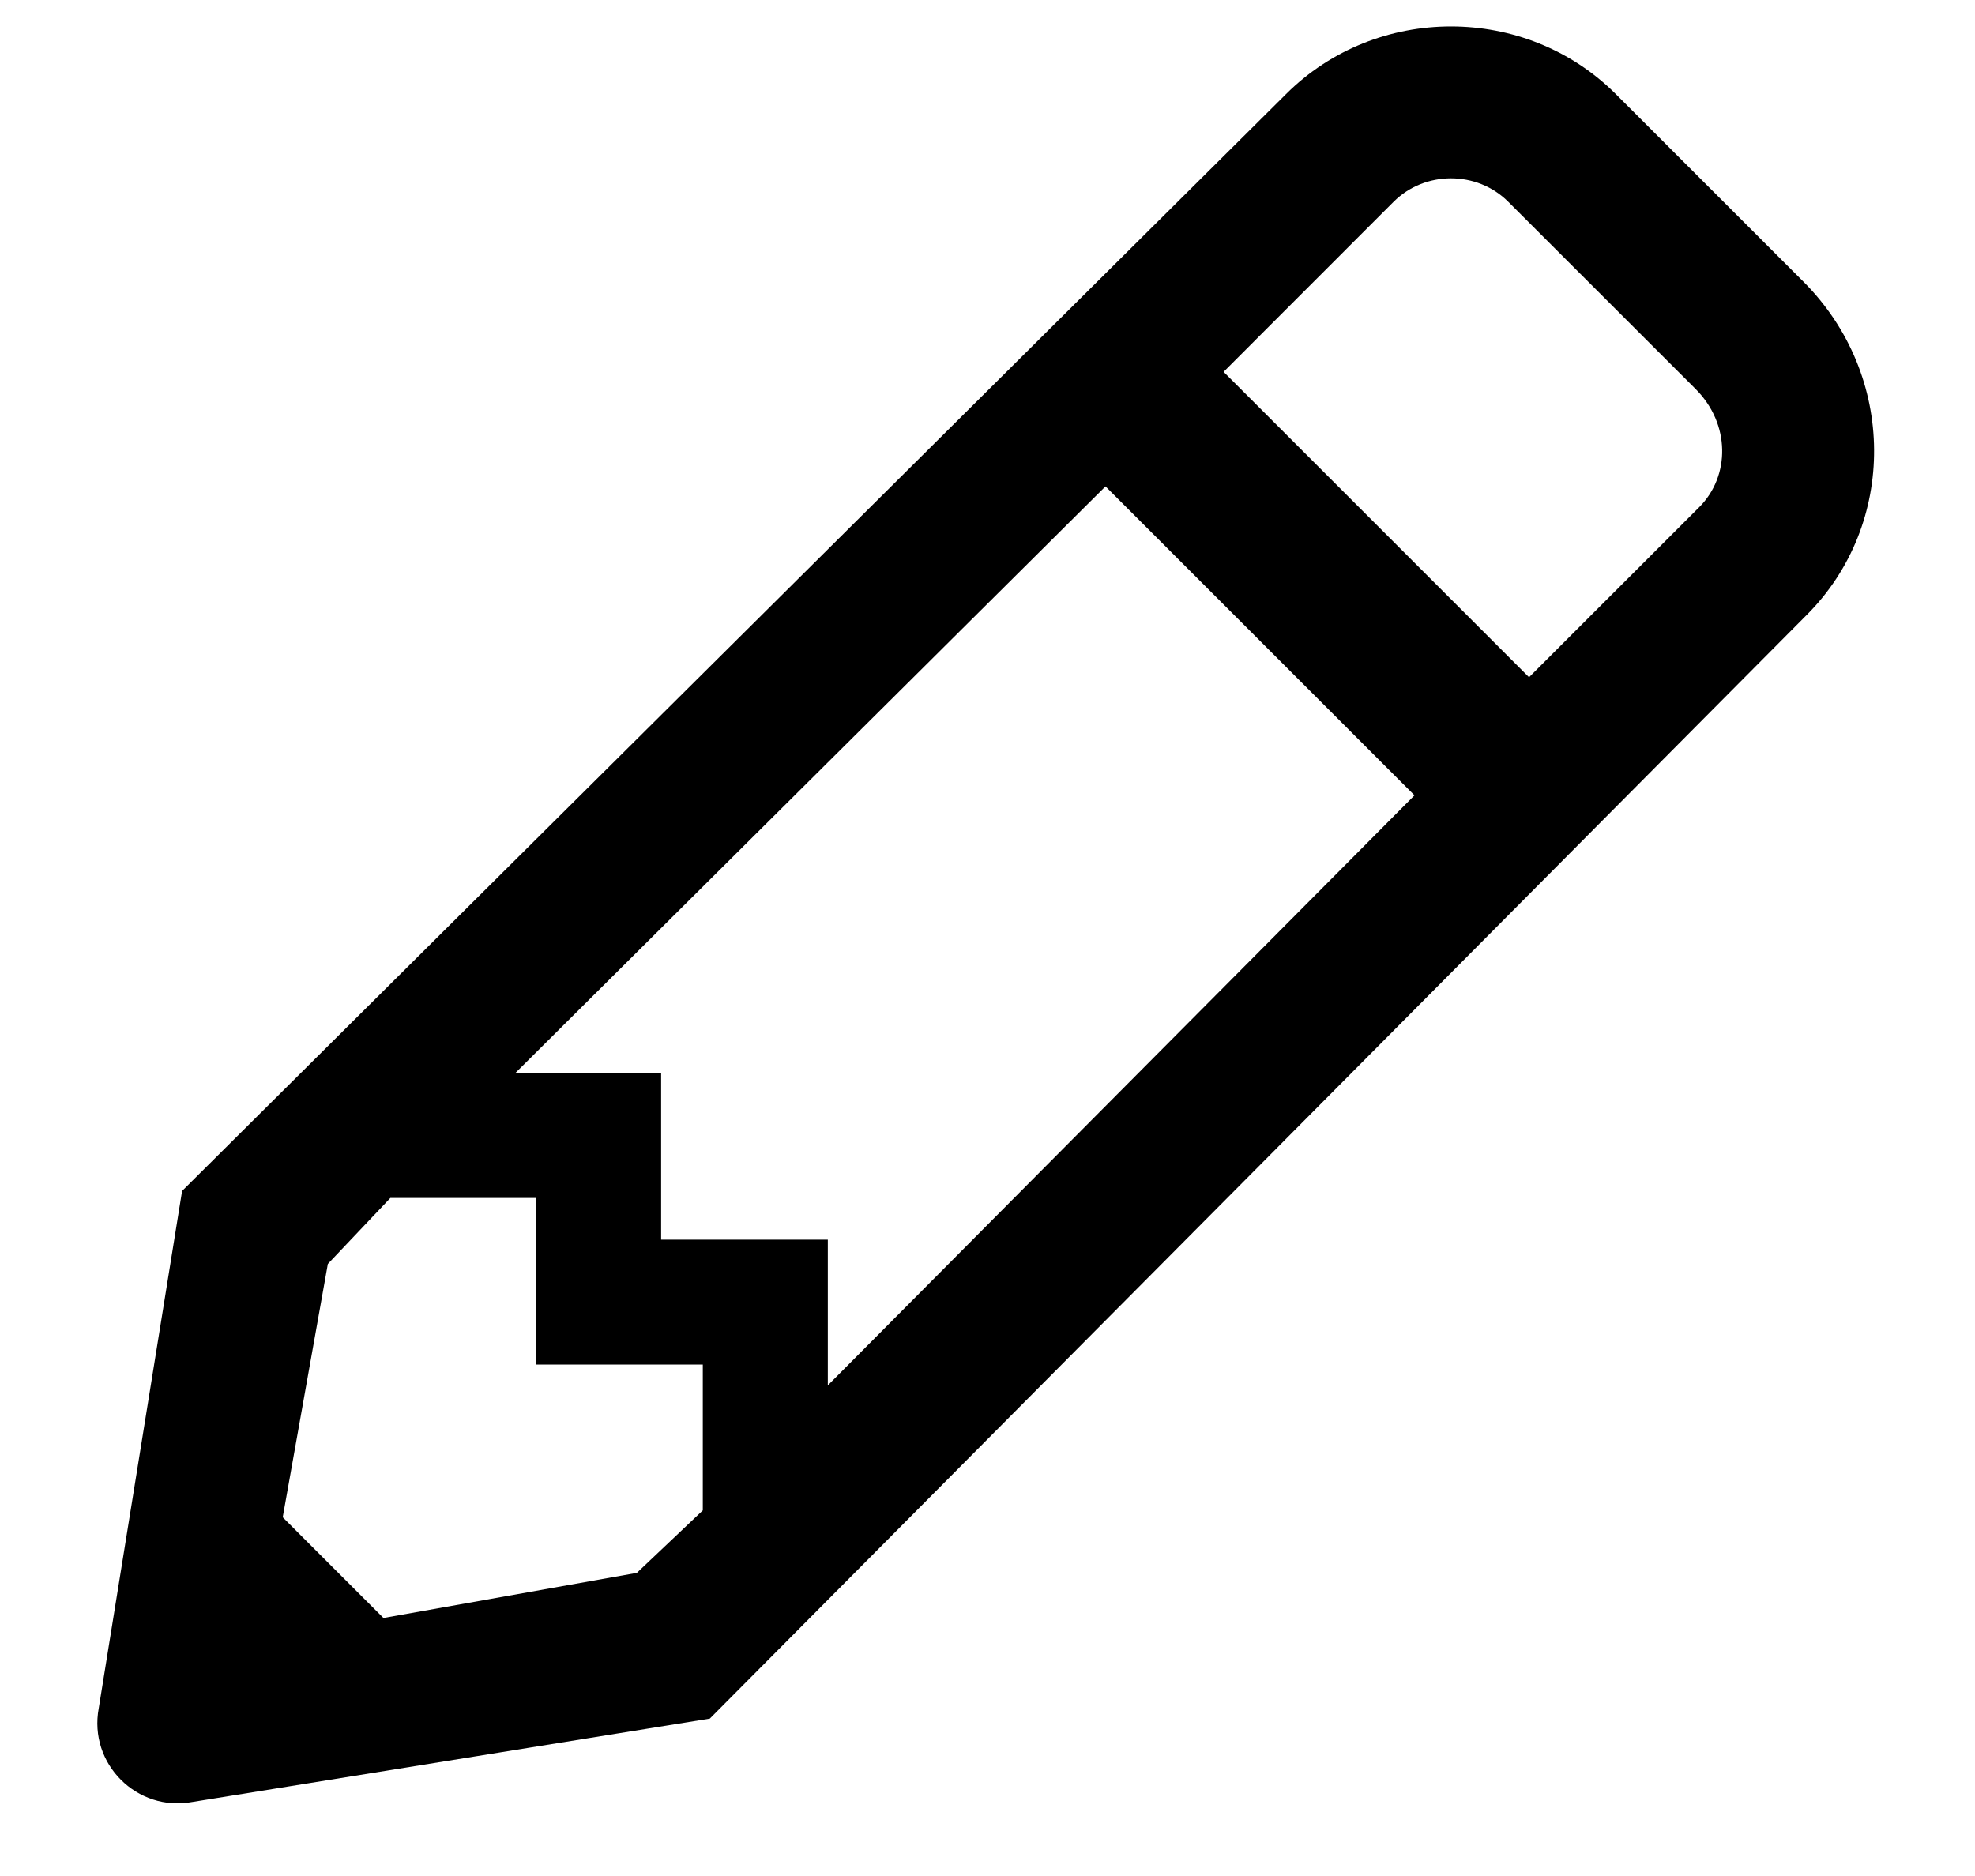<svg width="20" height="19" viewBox="0 0 20 19" xmlns="http://www.w3.org/2000/svg">
    <path fill="currentColor" d="M18.262 2.852L16.363 0.953C15.449 0.039 13.938 0.039 13.023 0.953L1.844 12.062L1 17.301C0.895 17.863 1.387 18.355 1.949 18.25L7.188 17.406L18.297 6.227C19.211 5.312 19.211 3.801 18.262 2.852ZM5.219 10.867L11.195 4.926L14.324 8.055L8.383 14.031V12.555H6.695V10.867H5.219ZM3.883 16.387L2.863 15.367L3.32 12.801L3.953 12.133H5.43V13.82H7.117V15.297L6.449 15.93L3.883 16.387ZM17.207 5.137L15.484 6.859L12.391 3.766L14.113 2.043C14.43 1.727 14.957 1.727 15.273 2.043L17.172 3.941C17.523 4.293 17.523 4.82 17.207 5.137Z"/>
</svg>
